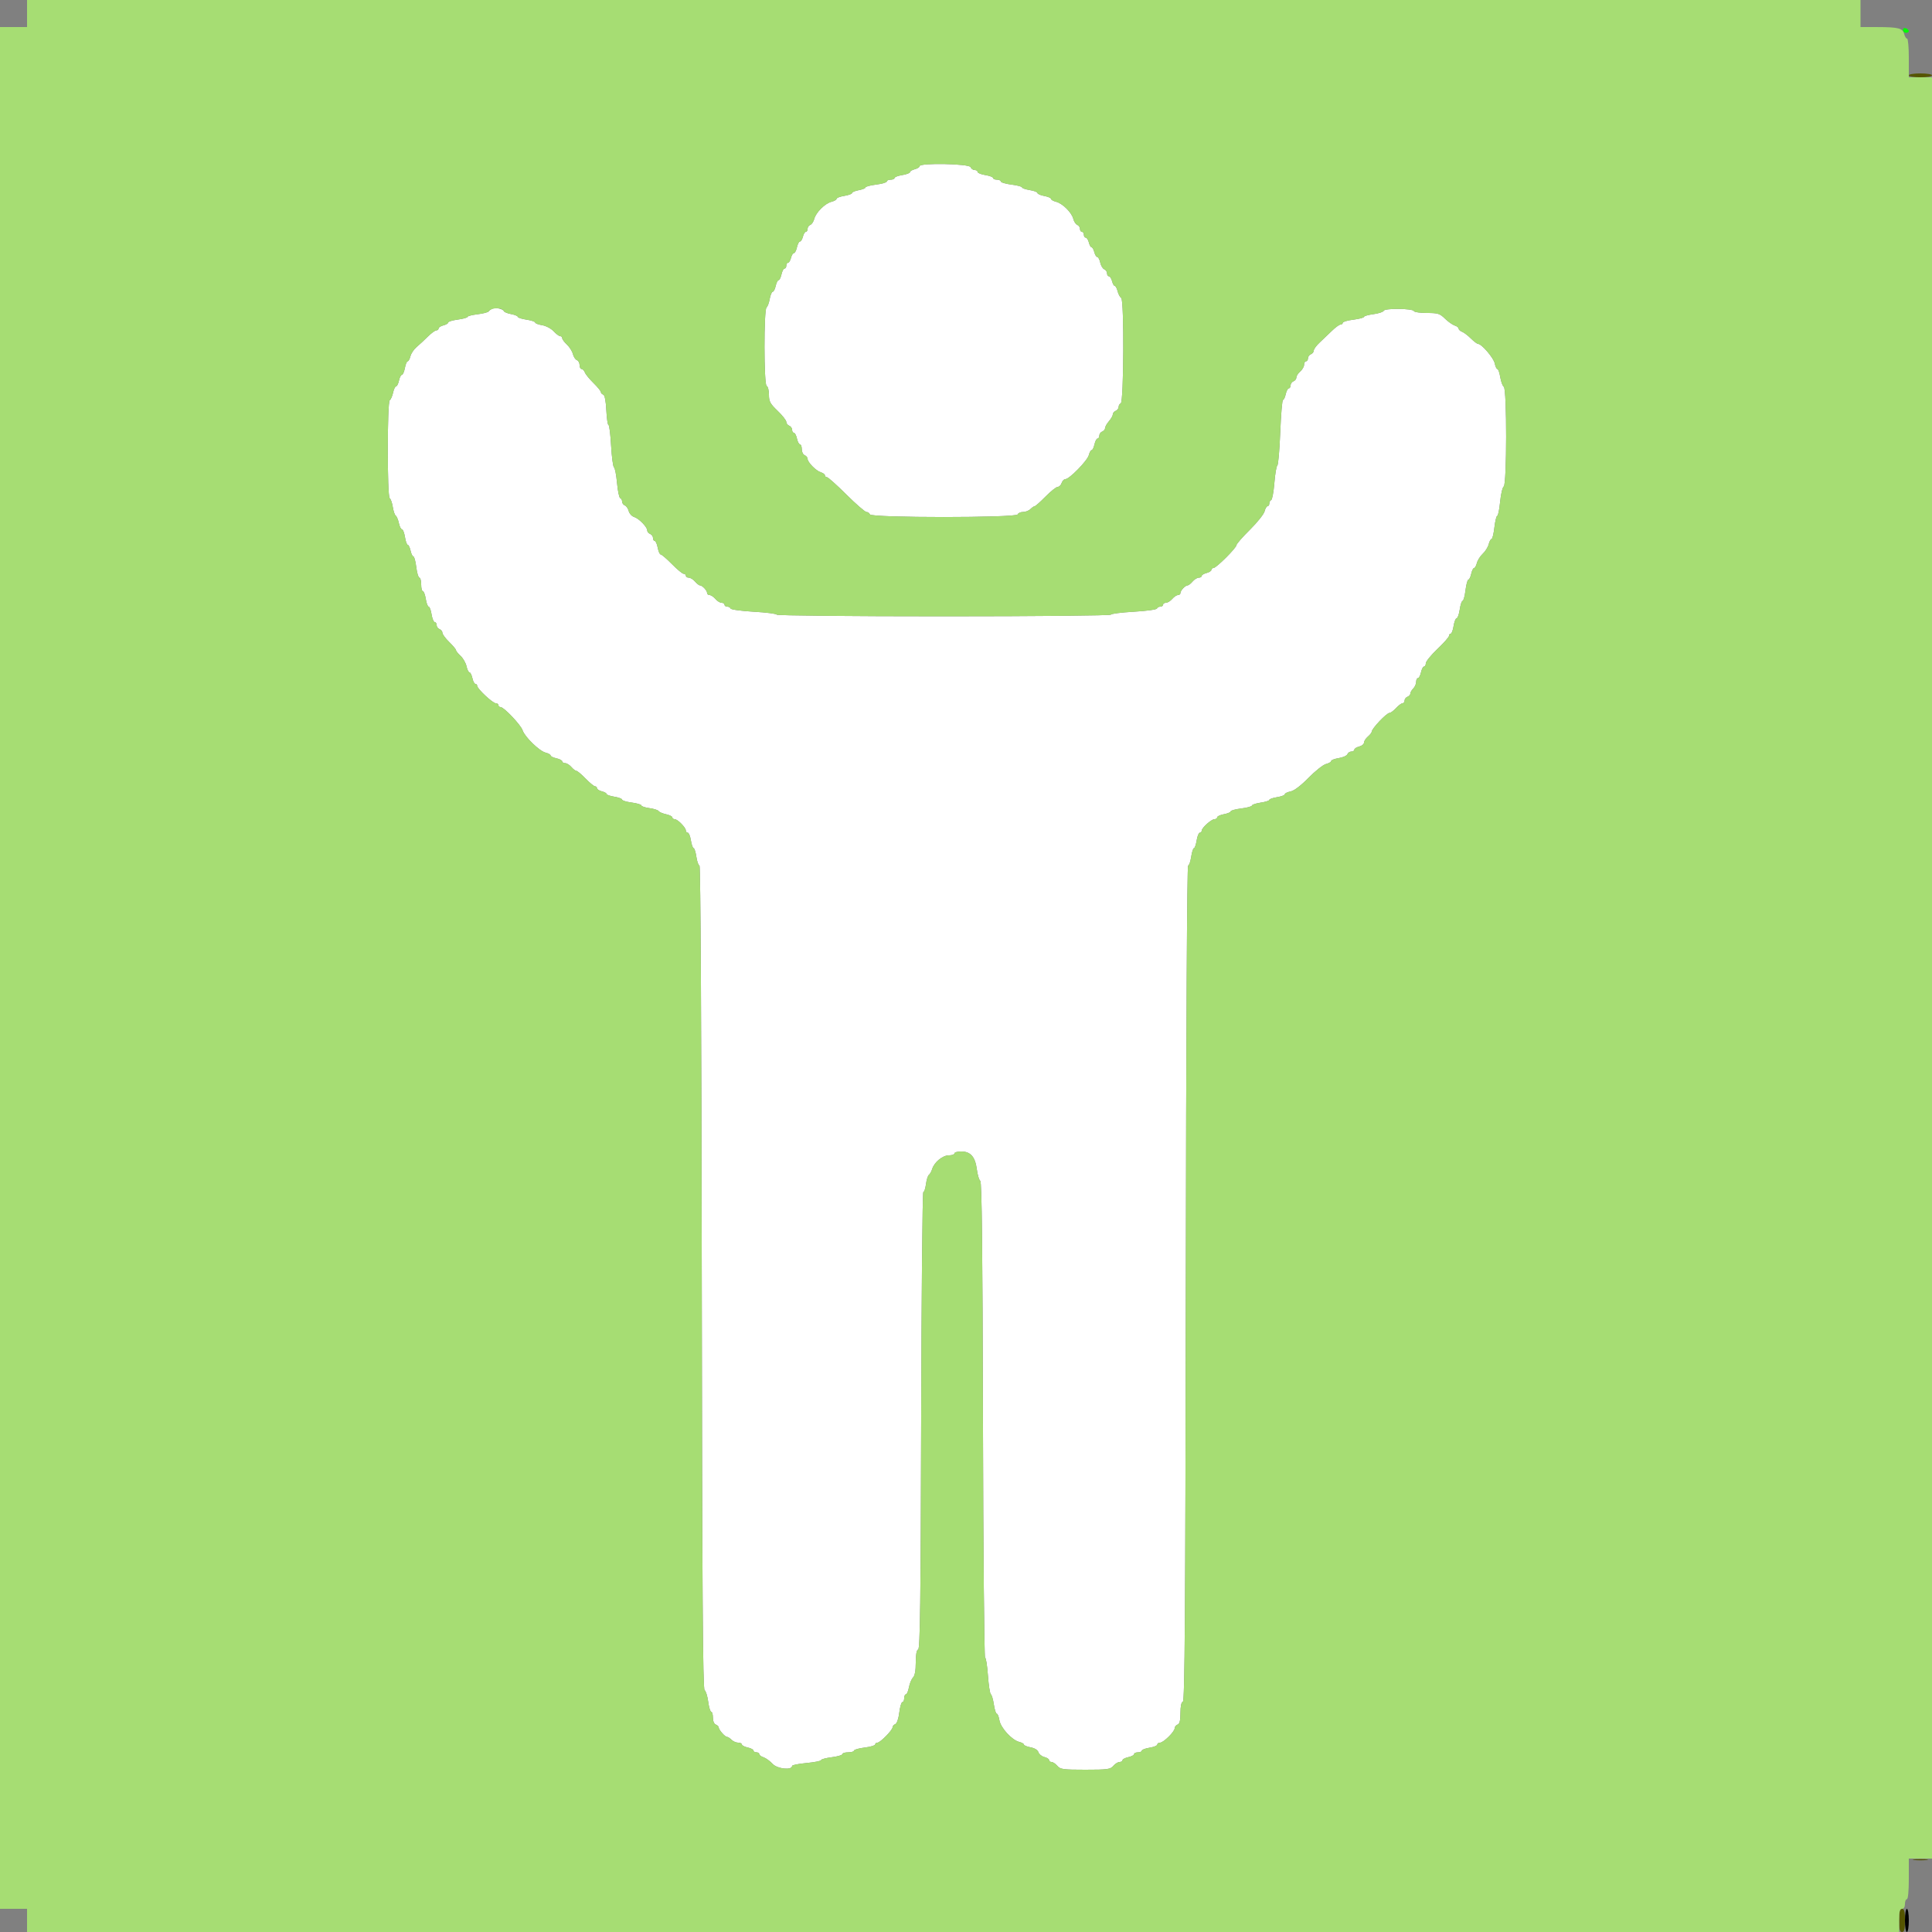 <svg id="svg" version="1.1" width="400" height="400" viewBox="0 0 400 400" xmlns="http://www.w3.org/2000/svg" xmlns:xlink="http://www.w3.org/1999/xlink" ><rect x="0" y="0" width="400" height="400" fill="#808080" stroke="none"/><g id="svgg"><path id="path0" d="M394.400 397.600 C 394.400 398.933,394.578 400.000,394.800 400.000 C 395.022 400.000,395.200 398.933,395.200 397.600 C 395.200 396.267,395.022 395.200,394.800 395.200 C 394.578 395.200,394.400 396.267,394.400 397.600 " stroke="none" fill="#000000" fill-rule="evenodd"></path><path id="path1" d="M190.400 34.392 C 190.400 34.608,189.950 34.898,189.400 35.036 C 188.850 35.174,188.400 35.445,188.400 35.639 C 188.400 35.832,187.680 36.106,186.800 36.246 C 185.920 36.387,185.200 36.659,185.200 36.851 C 185.200 37.043,184.840 37.200,184.400 37.200 C 183.960 37.200,183.600 37.367,183.600 37.571 C 183.600 37.775,182.610 38.066,181.400 38.217 C 180.190 38.368,179.200 38.631,179.200 38.802 C 179.200 38.972,178.570 39.229,177.800 39.374 C 177.030 39.518,176.400 39.785,176.400 39.967 C 176.400 40.149,175.680 40.413,174.800 40.554 C 173.920 40.694,173.200 40.968,173.200 41.161 C 173.200 41.355,172.727 41.632,172.149 41.777 C 170.809 42.113,168.917 43.994,168.584 45.320 C 168.443 45.882,168.074 46.439,167.764 46.559 C 167.454 46.678,167.200 47.051,167.200 47.387 C 167.200 47.724,167.040 48.000,166.843 48.000 C 166.647 48.000,166.374 48.450,166.236 49.000 C 166.098 49.550,165.822 50.000,165.624 50.000 C 165.426 50.000,165.145 50.540,165.000 51.200 C 164.855 51.860,164.574 52.400,164.376 52.400 C 164.178 52.400,163.902 52.850,163.764 53.400 C 163.626 53.950,163.353 54.400,163.157 54.400 C 162.960 54.400,162.800 54.670,162.800 55.000 C 162.800 55.330,162.634 55.600,162.432 55.600 C 162.229 55.600,161.945 56.140,161.800 56.800 C 161.655 57.460,161.385 58.000,161.200 58.000 C 161.015 58.000,160.745 58.540,160.600 59.200 C 160.455 59.860,160.179 60.400,159.986 60.400 C 159.794 60.400,159.512 61.075,159.360 61.900 C 159.209 62.725,158.916 63.510,158.709 63.644 C 158.127 64.023,158.145 79.715,158.728 79.909 C 158.988 79.996,159.200 80.802,159.200 81.702 C 159.200 83.118,159.441 83.568,161.000 85.062 C 161.990 86.010,162.800 87.040,162.800 87.350 C 162.800 87.661,163.070 88.018,163.400 88.145 C 163.730 88.271,164.000 88.651,164.000 88.987 C 164.000 89.324,164.166 89.600,164.368 89.600 C 164.571 89.600,164.855 90.140,165.000 90.800 C 165.145 91.460,165.429 92.000,165.632 92.000 C 165.834 92.000,166.000 92.456,166.000 93.013 C 166.000 93.569,166.270 94.129,166.600 94.255 C 166.930 94.382,167.200 94.710,167.200 94.984 C 167.200 95.699,168.922 97.458,169.938 97.780 C 170.412 97.931,170.800 98.222,170.800 98.427 C 170.800 98.632,170.986 98.800,171.213 98.800 C 171.440 98.800,173.254 100.420,175.243 102.400 C 177.233 104.380,179.102 106.000,179.397 106.000 C 179.692 106.000,180.008 106.225,180.100 106.500 C 180.343 107.229,210.457 107.229,210.700 106.500 C 210.792 106.225,211.289 106.000,211.805 106.000 C 212.321 106.000,213.013 105.730,213.343 105.400 C 213.673 105.070,214.070 104.800,214.225 104.800 C 214.380 104.800,215.393 103.900,216.476 102.800 C 217.558 101.700,218.692 100.800,218.995 100.800 C 219.298 100.800,219.660 100.440,219.800 100.000 C 219.940 99.560,220.289 99.200,220.576 99.200 C 221.399 99.200,225.144 95.362,225.429 94.226 C 225.571 93.662,225.833 93.200,226.012 93.200 C 226.190 93.200,226.455 92.660,226.600 92.000 C 226.745 91.340,227.029 90.800,227.232 90.800 C 227.434 90.800,227.600 90.524,227.600 90.187 C 227.600 89.851,227.870 89.471,228.200 89.345 C 228.530 89.218,228.800 88.891,228.800 88.618 C 228.800 88.346,229.160 87.707,229.600 87.200 C 230.040 86.693,230.400 86.054,230.400 85.782 C 230.400 85.509,230.670 85.182,231.000 85.055 C 231.330 84.929,231.600 84.564,231.600 84.246 C 231.600 83.927,231.796 83.601,232.036 83.521 C 232.676 83.308,232.769 62.080,232.132 61.683 C 231.874 61.523,231.540 60.899,231.388 60.296 C 231.237 59.693,230.972 59.200,230.800 59.200 C 230.628 59.200,230.374 58.750,230.236 58.200 C 230.098 57.650,229.808 57.200,229.592 57.200 C 229.377 57.200,229.200 56.924,229.200 56.587 C 229.200 56.251,228.941 55.876,228.624 55.754 C 228.308 55.633,227.934 55.008,227.793 54.367 C 227.652 53.725,227.374 53.200,227.176 53.200 C 226.978 53.200,226.702 52.750,226.564 52.200 C 226.426 51.650,226.172 51.200,226.000 51.200 C 225.828 51.200,225.574 50.750,225.436 50.200 C 225.298 49.650,225.008 49.200,224.792 49.200 C 224.577 49.200,224.400 48.930,224.400 48.600 C 224.400 48.270,224.220 48.000,224.000 48.000 C 223.780 48.000,223.600 47.724,223.600 47.387 C 223.600 47.051,223.346 46.678,223.036 46.559 C 222.726 46.439,222.357 45.882,222.216 45.320 C 221.883 43.994,219.991 42.113,218.651 41.777 C 218.073 41.632,217.600 41.361,217.600 41.175 C 217.600 40.989,216.970 40.718,216.200 40.574 C 215.430 40.429,214.800 40.153,214.800 39.960 C 214.800 39.767,214.080 39.494,213.200 39.354 C 212.320 39.213,211.600 38.961,211.600 38.795 C 211.600 38.628,210.610 38.368,209.400 38.217 C 208.190 38.066,207.200 37.775,207.200 37.571 C 207.200 37.367,206.840 37.200,206.400 37.200 C 205.960 37.200,205.600 37.043,205.600 36.851 C 205.600 36.659,204.880 36.387,204.000 36.246 C 203.120 36.106,202.400 35.813,202.400 35.595 C 202.400 35.378,202.124 35.200,201.787 35.200 C 201.451 35.200,201.071 34.930,200.945 34.600 C 200.672 33.889,190.400 33.687,190.400 34.392 M102.000 63.896 C 101.670 64.019,101.296 64.278,101.170 64.471 C 101.043 64.663,100.008 64.931,98.870 65.066 C 97.731 65.201,96.800 65.443,96.800 65.604 C 96.800 65.765,95.900 66.016,94.800 66.162 C 93.700 66.308,92.800 66.582,92.800 66.770 C 92.800 66.959,92.350 67.226,91.800 67.364 C 91.250 67.502,90.800 67.792,90.800 68.008 C 90.800 68.223,90.593 68.400,90.340 68.400 C 90.088 68.400,89.292 68.985,88.571 69.700 C 87.851 70.415,86.807 71.384,86.251 71.852 C 85.694 72.321,85.121 73.176,84.976 73.752 C 84.832 74.329,84.573 74.800,84.401 74.800 C 84.229 74.800,83.971 75.430,83.826 76.200 C 83.682 76.970,83.406 77.600,83.214 77.600 C 83.021 77.600,82.745 78.140,82.600 78.800 C 82.455 79.460,82.185 80.000,82.000 80.000 C 81.815 80.000,81.537 80.585,81.382 81.300 C 81.226 82.015,80.918 82.716,80.696 82.857 C 80.157 83.200,80.146 102.790,80.684 103.143 C 80.900 103.284,81.188 104.105,81.324 104.968 C 81.460 105.830,81.735 106.640,81.936 106.768 C 82.136 106.895,82.426 107.585,82.582 108.300 C 82.737 109.015,83.027 109.600,83.227 109.600 C 83.427 109.600,83.706 110.320,83.846 111.200 C 83.987 112.080,84.245 112.800,84.419 112.800 C 84.594 112.800,84.855 113.340,85.000 114.000 C 85.145 114.660,85.409 115.200,85.586 115.200 C 85.763 115.200,86.032 116.190,86.183 117.400 C 86.334 118.610,86.625 119.600,86.829 119.600 C 87.033 119.600,87.200 120.230,87.200 121.000 C 87.200 121.770,87.357 122.400,87.549 122.400 C 87.741 122.400,88.013 123.120,88.154 124.000 C 88.294 124.880,88.564 125.600,88.754 125.600 C 88.943 125.600,89.213 126.320,89.354 127.200 C 89.494 128.080,89.787 128.800,90.005 128.800 C 90.222 128.800,90.400 129.076,90.400 129.413 C 90.400 129.749,90.670 130.129,91.000 130.255 C 91.330 130.382,91.600 130.728,91.600 131.024 C 91.600 131.319,92.230 132.173,93.000 132.921 C 93.770 133.669,94.400 134.422,94.400 134.595 C 94.400 134.767,94.830 135.306,95.355 135.793 C 95.880 136.280,96.434 137.246,96.587 137.939 C 96.739 138.633,97.015 139.200,97.200 139.200 C 97.385 139.200,97.655 139.740,97.800 140.400 C 97.945 141.060,98.229 141.600,98.432 141.600 C 98.634 141.600,98.800 141.780,98.800 142.000 C 98.800 142.597,102.010 145.600,102.648 145.600 C 102.952 145.600,103.200 145.780,103.200 146.000 C 103.200 146.220,103.404 146.400,103.653 146.400 C 104.340 146.400,107.857 150.119,108.204 151.212 C 108.626 152.541,111.673 155.503,112.948 155.823 C 113.526 155.968,114.000 156.233,114.000 156.412 C 114.000 156.590,114.540 156.855,115.200 157.000 C 115.860 157.145,116.400 157.429,116.400 157.632 C 116.400 157.834,116.672 158.000,117.004 158.000 C 117.336 158.000,117.916 158.360,118.293 158.800 C 118.670 159.240,119.139 159.600,119.336 159.600 C 119.533 159.600,120.392 160.320,121.246 161.200 C 122.100 162.080,122.979 162.800,123.200 162.800 C 123.420 162.800,123.600 162.977,123.600 163.192 C 123.600 163.408,124.050 163.698,124.600 163.836 C 125.150 163.974,125.600 164.224,125.600 164.392 C 125.600 164.560,126.320 164.813,127.200 164.954 C 128.080 165.094,128.800 165.364,128.800 165.553 C 128.800 165.742,129.700 166.016,130.800 166.162 C 131.900 166.308,132.800 166.578,132.800 166.761 C 132.800 166.945,133.546 167.195,134.458 167.317 C 135.369 167.439,136.224 167.710,136.358 167.919 C 136.491 168.128,137.185 168.426,137.900 168.582 C 138.615 168.737,139.200 169.029,139.200 169.232 C 139.200 169.434,139.425 169.603,139.700 169.607 C 140.310 169.615,142.000 171.342,142.000 171.956 C 142.000 172.200,142.178 172.400,142.395 172.400 C 142.613 172.400,142.906 173.120,143.046 174.000 C 143.187 174.880,143.439 175.600,143.606 175.600 C 143.773 175.600,144.031 176.410,144.179 177.400 C 144.328 178.390,144.616 179.200,144.819 179.200 C 145.044 179.200,145.230 212.544,145.295 264.415 C 145.375 329.561,145.512 349.698,145.874 349.922 C 146.135 350.083,146.473 351.157,146.625 352.308 C 146.778 353.458,147.060 354.400,147.252 354.400 C 147.443 354.400,147.600 354.946,147.600 355.613 C 147.600 356.321,147.849 356.921,148.200 357.055 C 148.530 357.182,148.800 357.444,148.800 357.638 C 148.800 358.119,150.097 359.600,150.517 359.600 C 150.704 359.600,151.127 359.870,151.457 360.200 C 151.787 360.530,152.404 360.800,152.829 360.800 C 153.253 360.800,153.600 360.966,153.600 361.168 C 153.600 361.371,154.140 361.655,154.800 361.800 C 155.460 361.945,156.000 362.229,156.000 362.432 C 156.000 362.634,156.270 362.800,156.600 362.800 C 156.930 362.800,157.200 362.968,157.200 363.173 C 157.200 363.378,157.590 363.670,158.066 363.821 C 158.543 363.972,159.398 364.590,159.966 365.195 C 160.964 366.255,164.000 366.562,164.000 365.603 C 164.000 365.433,165.350 365.167,167.000 365.013 C 168.650 364.858,170.000 364.588,170.000 364.412 C 170.000 364.236,170.990 363.968,172.200 363.817 C 173.410 363.666,174.400 363.375,174.400 363.171 C 174.400 362.967,174.940 362.800,175.600 362.800 C 176.260 362.800,176.800 362.641,176.800 362.446 C 176.800 362.251,177.790 361.968,179.000 361.817 C 180.210 361.666,181.200 361.375,181.200 361.171 C 181.200 360.967,181.407 360.800,181.660 360.800 C 182.235 360.800,184.800 358.192,184.800 357.607 C 184.800 357.369,185.051 357.079,185.357 356.961 C 185.686 356.835,186.026 355.855,186.186 354.574 C 186.335 353.378,186.625 352.400,186.829 352.400 C 187.033 352.400,187.200 352.040,187.200 351.600 C 187.200 351.160,187.360 350.800,187.555 350.800 C 187.751 350.800,188.034 350.144,188.184 349.343 C 188.335 348.541,188.715 347.628,189.029 347.314 C 189.404 346.939,189.600 345.870,189.600 344.205 C 189.600 342.530,189.770 341.610,190.100 341.500 C 190.495 341.368,190.624 331.441,190.717 294.067 C 190.781 268.070,190.983 246.800,191.164 246.800 C 191.346 246.800,191.595 246.054,191.717 245.142 C 191.839 244.231,192.109 243.376,192.316 243.242 C 192.523 243.109,192.827 242.567,192.993 242.038 C 193.441 240.604,195.156 239.200,196.458 239.200 C 197.086 239.200,197.600 239.020,197.600 238.800 C 197.600 238.580,198.230 238.400,199.000 238.400 C 200.940 238.400,201.907 239.498,202.243 242.084 C 202.394 243.248,202.716 244.328,202.959 244.485 C 203.275 244.690,203.432 258.674,203.512 293.985 C 203.574 321.053,203.772 343.200,203.952 343.200 C 204.133 343.200,204.398 344.855,204.541 346.877 C 204.685 348.899,204.957 350.654,205.146 350.777 C 205.334 350.900,205.615 351.855,205.769 352.900 C 205.923 353.945,206.194 354.800,206.372 354.800 C 206.550 354.800,206.794 355.409,206.915 356.154 C 207.168 357.712,209.491 360.257,211.008 360.638 C 211.553 360.775,212.000 361.027,212.000 361.199 C 212.000 361.371,212.620 361.627,213.377 361.769 C 214.219 361.927,214.847 362.318,214.992 362.774 C 215.122 363.185,215.672 363.632,216.214 363.768 C 216.756 363.904,217.200 364.192,217.200 364.408 C 217.200 364.623,217.430 364.800,217.711 364.800 C 217.992 364.800,218.530 365.160,218.907 365.600 C 219.526 366.323,220.087 366.400,224.707 366.400 C 229.327 366.400,229.888 366.323,230.507 365.600 C 230.884 365.160,231.464 364.800,231.796 364.800 C 232.128 364.800,232.400 364.634,232.400 364.432 C 232.400 364.229,232.940 363.945,233.600 363.800 C 234.260 363.655,234.800 363.371,234.800 363.168 C 234.800 362.966,235.160 362.800,235.600 362.800 C 236.040 362.800,236.400 362.643,236.400 362.451 C 236.400 362.259,237.120 361.987,238.000 361.846 C 238.880 361.706,239.600 361.413,239.600 361.195 C 239.600 360.978,239.856 360.800,240.169 360.800 C 240.885 360.800,243.200 358.518,243.200 357.812 C 243.200 357.522,243.470 357.182,243.800 357.055 C 244.232 356.890,244.400 356.214,244.400 354.646 C 244.400 353.258,244.582 352.406,244.900 352.300 C 245.297 352.168,245.422 334.406,245.510 265.667 C 245.575 213.753,245.766 179.200,245.985 179.200 C 246.186 179.200,246.472 178.390,246.621 177.400 C 246.769 176.410,247.027 175.600,247.194 175.600 C 247.361 175.600,247.613 174.880,247.754 174.000 C 247.894 173.120,248.187 172.400,248.405 172.400 C 248.622 172.400,248.800 172.211,248.800 171.981 C 248.800 171.394,250.803 169.600,251.458 169.600 C 251.756 169.600,252.000 169.428,252.000 169.218 C 252.000 169.008,252.630 168.718,253.400 168.574 C 254.170 168.429,254.800 168.164,254.800 167.984 C 254.800 167.805,255.790 167.534,257.000 167.383 C 258.210 167.232,259.200 166.960,259.200 166.778 C 259.200 166.597,260.010 166.328,261.000 166.179 C 261.990 166.031,262.800 165.773,262.800 165.606 C 262.800 165.439,263.520 165.187,264.400 165.046 C 265.280 164.906,266.000 164.635,266.000 164.445 C 266.000 164.255,266.536 163.993,267.192 163.862 C 267.941 163.712,269.326 162.662,270.919 161.037 C 272.314 159.615,273.937 158.331,274.527 158.183 C 275.117 158.034,275.600 157.755,275.600 157.561 C 275.600 157.368,276.309 157.096,277.175 156.958 C 278.042 156.819,278.846 156.457,278.963 156.153 C 279.079 155.849,279.451 155.600,279.787 155.600 C 280.124 155.600,280.400 155.423,280.400 155.208 C 280.400 154.992,280.850 154.702,281.400 154.564 C 281.950 154.426,282.400 154.061,282.400 153.753 C 282.400 153.444,282.760 152.884,283.200 152.507 C 283.640 152.130,284.000 151.675,284.000 151.494 C 284.000 150.853,287.078 147.600,287.685 147.600 C 287.918 147.600,288.525 147.150,289.035 146.600 C 289.545 146.050,290.150 145.600,290.381 145.600 C 290.611 145.600,290.800 145.349,290.800 145.043 C 290.800 144.736,291.070 144.382,291.400 144.255 C 291.730 144.129,292.000 143.827,292.000 143.584 C 292.000 143.341,292.270 142.873,292.600 142.543 C 292.930 142.213,293.200 141.596,293.200 141.171 C 293.200 140.747,293.366 140.400,293.568 140.400 C 293.771 140.400,294.055 139.860,294.200 139.200 C 294.345 138.540,294.629 138.000,294.832 138.000 C 295.034 138.000,295.200 137.695,295.200 137.323 C 295.200 136.950,296.280 135.621,297.600 134.369 C 298.920 133.117,300.000 131.891,300.000 131.646 C 300.000 131.401,300.157 131.200,300.349 131.200 C 300.541 131.200,300.813 130.480,300.954 129.600 C 301.094 128.720,301.376 128.000,301.580 128.000 C 301.784 128.000,302.072 127.190,302.221 126.200 C 302.369 125.210,302.637 124.400,302.817 124.400 C 302.996 124.400,303.266 123.410,303.417 122.200 C 303.568 120.990,303.837 120.000,304.014 120.000 C 304.191 120.000,304.455 119.460,304.600 118.800 C 304.745 118.140,305.010 117.600,305.188 117.600 C 305.367 117.600,305.630 117.135,305.773 116.566 C 305.916 115.997,306.463 115.133,306.989 114.646 C 307.514 114.158,308.067 113.274,308.216 112.680 C 308.365 112.086,308.630 111.600,308.804 111.600 C 308.979 111.600,309.247 110.520,309.400 109.200 C 309.553 107.880,309.818 106.800,309.988 106.800 C 310.158 106.800,310.425 105.496,310.582 103.903 C 310.739 102.309,311.077 100.876,311.334 100.717 C 311.983 100.317,311.997 80.497,311.349 80.086 C 311.101 79.929,310.770 79.035,310.614 78.100 C 310.458 77.165,310.188 76.400,310.015 76.400 C 309.842 76.400,309.595 75.873,309.466 75.229 C 309.241 74.105,306.755 71.200,306.017 71.200 C 305.822 71.200,305.153 70.695,304.531 70.077 C 303.909 69.459,303.085 68.835,302.700 68.689 C 302.315 68.544,302.000 68.252,302.000 68.040 C 302.000 67.827,301.631 67.537,301.180 67.394 C 300.728 67.250,299.822 66.608,299.166 65.967 C 298.100 64.924,297.700 64.800,295.420 64.800 C 294.015 64.800,292.807 64.624,292.733 64.408 C 292.543 63.849,286.672 63.783,286.487 64.338 C 286.406 64.581,285.453 64.898,284.370 65.042 C 283.286 65.185,282.400 65.439,282.400 65.605 C 282.400 65.772,281.410 66.032,280.200 66.183 C 278.990 66.334,278.000 66.625,278.000 66.829 C 278.000 67.033,277.793 67.200,277.540 67.200 C 277.288 67.200,276.483 67.785,275.752 68.500 C 275.021 69.215,273.877 70.306,273.211 70.925 C 272.545 71.544,272.000 72.290,272.000 72.582 C 272.000 72.875,271.730 73.218,271.400 73.345 C 271.070 73.471,270.800 73.851,270.800 74.187 C 270.800 74.524,270.620 74.800,270.400 74.800 C 270.180 74.800,270.000 75.120,270.000 75.511 C 270.000 75.902,269.640 76.530,269.200 76.907 C 268.760 77.284,268.400 77.845,268.400 78.153 C 268.400 78.462,268.130 78.818,267.800 78.945 C 267.470 79.071,267.200 79.451,267.200 79.787 C 267.200 80.124,267.034 80.400,266.832 80.400 C 266.629 80.400,266.345 80.940,266.200 81.600 C 266.055 82.260,265.799 82.800,265.631 82.800 C 265.463 82.800,265.207 85.805,265.062 89.477 C 264.917 93.149,264.646 96.254,264.459 96.377 C 264.273 96.500,263.995 98.130,263.844 100.000 C 263.692 101.870,263.395 103.460,263.184 103.533 C 262.973 103.607,262.800 103.922,262.800 104.233 C 262.800 104.545,262.640 104.800,262.443 104.800 C 262.247 104.800,261.966 105.279,261.819 105.865 C 261.672 106.451,260.303 108.167,258.776 109.679 C 257.249 111.190,256.000 112.621,256.000 112.857 C 256.000 113.425,251.813 117.600,251.243 117.600 C 251.000 117.600,250.800 117.777,250.800 117.992 C 250.800 118.208,250.350 118.498,249.800 118.636 C 249.250 118.774,248.800 119.047,248.800 119.243 C 248.800 119.440,248.528 119.600,248.196 119.600 C 247.864 119.600,247.284 119.960,246.907 120.400 C 246.530 120.840,246.069 121.200,245.883 121.200 C 245.401 121.200,244.400 122.261,244.400 122.771 C 244.400 123.007,244.170 123.200,243.889 123.200 C 243.608 123.200,243.070 123.560,242.693 124.000 C 242.316 124.440,241.736 124.800,241.404 124.800 C 241.072 124.800,240.800 124.980,240.800 125.200 C 240.800 125.420,240.545 125.600,240.233 125.600 C 239.922 125.600,239.607 125.777,239.533 125.993 C 239.460 126.209,237.285 126.507,234.700 126.654 C 232.115 126.801,230.000 127.074,230.000 127.261 C 230.000 127.447,214.430 127.600,195.400 127.600 C 176.370 127.600,160.800 127.447,160.800 127.261 C 160.800 127.074,158.685 126.801,156.100 126.654 C 153.515 126.507,151.340 126.209,151.267 125.993 C 151.193 125.777,150.878 125.600,150.567 125.600 C 150.255 125.600,150.000 125.420,150.000 125.200 C 150.000 124.980,149.728 124.800,149.396 124.800 C 149.064 124.800,148.484 124.440,148.107 124.000 C 147.730 123.560,147.192 123.200,146.911 123.200 C 146.630 123.200,146.400 123.007,146.400 122.771 C 146.400 122.261,145.399 121.200,144.917 121.200 C 144.731 121.200,144.270 120.840,143.893 120.400 C 143.516 119.960,142.936 119.600,142.604 119.600 C 142.272 119.600,142.000 119.420,142.000 119.200 C 142.000 118.980,141.796 118.800,141.547 118.800 C 141.297 118.800,140.207 117.900,139.124 116.800 C 138.042 115.700,136.994 114.800,136.796 114.800 C 136.598 114.800,136.318 114.170,136.174 113.400 C 136.029 112.630,135.751 112.000,135.555 112.000 C 135.360 112.000,135.200 111.724,135.200 111.387 C 135.200 111.051,134.930 110.671,134.600 110.545 C 134.270 110.418,134.000 110.090,134.000 109.816 C 134.000 109.101,132.278 107.342,131.263 107.020 C 130.790 106.870,130.295 106.322,130.165 105.802 C 130.034 105.283,129.674 104.761,129.364 104.641 C 129.054 104.522,128.800 104.164,128.800 103.846 C 128.800 103.527,128.625 103.207,128.411 103.133 C 128.197 103.060,127.900 101.650,127.750 100.000 C 127.601 98.350,127.318 96.894,127.121 96.765 C 126.924 96.635,126.654 94.610,126.521 92.265 C 126.388 89.919,126.146 88.000,125.983 88.000 C 125.821 88.000,125.618 86.618,125.532 84.930 C 125.434 82.988,125.198 81.799,124.889 81.696 C 124.620 81.607,124.400 81.368,124.400 81.166 C 124.400 80.964,123.712 80.124,122.872 79.300 C 122.031 78.475,121.227 77.485,121.084 77.100 C 120.942 76.715,120.639 76.400,120.413 76.400 C 120.186 76.400,120.000 76.034,120.000 75.587 C 120.000 75.141,119.746 74.678,119.436 74.559 C 119.126 74.439,118.754 73.869,118.608 73.291 C 118.463 72.713,117.907 71.835,117.372 71.339 C 116.838 70.844,116.400 70.250,116.400 70.019 C 116.400 69.789,116.211 69.600,115.981 69.600 C 115.750 69.600,115.137 69.141,114.617 68.581 C 114.094 68.016,113.033 67.458,112.236 67.328 C 111.446 67.200,110.800 66.950,110.800 66.772 C 110.800 66.594,109.990 66.328,109.000 66.179 C 108.010 66.031,107.200 65.770,107.200 65.599 C 107.200 65.429,106.583 65.173,105.829 65.032 C 105.075 64.890,104.400 64.624,104.329 64.440 C 104.146 63.965,102.711 63.630,102.000 63.896 " stroke="none" fill="#ffffff" fill-rule="evenodd"></path><path id="path2" d="M395.200 15.600 C 395.200 15.822,396.267 16.000,397.600 16.000 C 398.933 16.000,400.000 15.822,400.000 15.600 C 400.000 15.378,398.933 15.200,397.600 15.200 C 396.267 15.200,395.200 15.378,395.200 15.600 M396.300 385.089 C 397.015 385.178,398.185 385.178,398.900 385.089 C 399.615 385.001,399.030 384.928,397.600 384.928 C 396.170 384.928,395.585 385.001,396.300 385.089 M393.200 397.600 C 393.200 399.467,393.333 400.000,393.800 400.000 C 394.267 400.000,394.400 399.467,394.400 397.600 C 394.400 395.733,394.267 395.200,393.800 395.200 C 393.333 395.200,393.200 395.733,393.200 397.600 " stroke="none" fill="#555500" fill-rule="evenodd"></path><path id="path3" d="M5.600 2.800 L 5.600 5.600 2.800 5.600 L 0.000 5.600 0.000 200.400 L 0.000 395.200 2.800 395.200 L 5.600 395.200 5.600 397.600 L 5.600 400.000 199.400 400.000 L 393.200 400.000 393.200 397.600 C 393.200 395.733,393.333 395.200,393.800 395.200 C 394.173 395.200,394.400 394.822,394.400 394.200 C 394.400 393.650,394.580 393.200,394.800 393.200 C 395.041 393.200,395.200 391.533,395.200 389.000 L 395.200 384.800 397.600 384.800 L 400.000 384.800 400.000 200.400 L 400.000 16.000 397.600 16.000 L 395.200 16.000 395.200 12.000 C 395.200 9.800,395.040 8.000,394.843 8.000 C 394.647 8.000,394.379 7.572,394.248 7.048 C 393.946 5.844,393.055 5.612,388.700 5.605 L 385.200 5.600 385.200 2.800 L 385.200 0.000 195.400 0.000 L 5.600 0.000 5.600 2.800 M200.945 34.600 C 201.071 34.930,201.451 35.200,201.787 35.200 C 202.124 35.200,202.400 35.378,202.400 35.595 C 202.400 35.813,203.120 36.106,204.000 36.246 C 204.880 36.387,205.600 36.659,205.600 36.851 C 205.600 37.043,205.960 37.200,206.400 37.200 C 206.840 37.200,207.200 37.367,207.200 37.571 C 207.200 37.775,208.190 38.066,209.400 38.217 C 210.610 38.368,211.600 38.628,211.600 38.795 C 211.600 38.961,212.320 39.213,213.200 39.354 C 214.080 39.494,214.800 39.767,214.800 39.960 C 214.800 40.153,215.430 40.429,216.200 40.574 C 216.970 40.718,217.600 40.989,217.600 41.175 C 217.600 41.361,218.073 41.632,218.651 41.777 C 219.991 42.113,221.883 43.994,222.216 45.320 C 222.357 45.882,222.726 46.439,223.036 46.559 C 223.346 46.678,223.600 47.051,223.600 47.387 C 223.600 47.724,223.780 48.000,224.000 48.000 C 224.220 48.000,224.400 48.270,224.400 48.600 C 224.400 48.930,224.577 49.200,224.792 49.200 C 225.008 49.200,225.298 49.650,225.436 50.200 C 225.574 50.750,225.828 51.200,226.000 51.200 C 226.172 51.200,226.426 51.650,226.564 52.200 C 226.702 52.750,226.978 53.200,227.176 53.200 C 227.374 53.200,227.652 53.725,227.793 54.367 C 227.934 55.008,228.308 55.633,228.624 55.754 C 228.941 55.876,229.200 56.251,229.200 56.587 C 229.200 56.924,229.377 57.200,229.592 57.200 C 229.808 57.200,230.098 57.650,230.236 58.200 C 230.374 58.750,230.628 59.200,230.800 59.200 C 230.972 59.200,231.237 59.693,231.388 60.296 C 231.540 60.899,231.874 61.523,232.132 61.683 C 232.769 62.080,232.676 83.308,232.036 83.521 C 231.796 83.601,231.600 83.927,231.600 84.246 C 231.600 84.564,231.330 84.929,231.000 85.055 C 230.670 85.182,230.400 85.509,230.400 85.782 C 230.400 86.054,230.040 86.693,229.600 87.200 C 229.160 87.707,228.800 88.346,228.800 88.618 C 228.800 88.891,228.530 89.218,228.200 89.345 C 227.870 89.471,227.600 89.851,227.600 90.187 C 227.600 90.524,227.434 90.800,227.232 90.800 C 227.029 90.800,226.745 91.340,226.600 92.000 C 226.455 92.660,226.190 93.200,226.012 93.200 C 225.833 93.200,225.571 93.662,225.429 94.226 C 225.144 95.362,221.399 99.200,220.576 99.200 C 220.289 99.200,219.940 99.560,219.800 100.000 C 219.660 100.440,219.298 100.800,218.995 100.800 C 218.692 100.800,217.558 101.700,216.476 102.800 C 215.393 103.900,214.380 104.800,214.225 104.800 C 214.070 104.800,213.673 105.070,213.343 105.400 C 213.013 105.730,212.321 106.000,211.805 106.000 C 211.289 106.000,210.792 106.225,210.700 106.500 C 210.457 107.229,180.343 107.229,180.100 106.500 C 180.008 106.225,179.692 106.000,179.397 106.000 C 179.102 106.000,177.233 104.380,175.243 102.400 C 173.254 100.420,171.440 98.800,171.213 98.800 C 170.986 98.800,170.800 98.632,170.800 98.427 C 170.800 98.222,170.412 97.931,169.938 97.780 C 168.922 97.458,167.200 95.699,167.200 94.984 C 167.200 94.710,166.930 94.382,166.600 94.255 C 166.270 94.129,166.000 93.569,166.000 93.013 C 166.000 92.456,165.834 92.000,165.632 92.000 C 165.429 92.000,165.145 91.460,165.000 90.800 C 164.855 90.140,164.571 89.600,164.368 89.600 C 164.166 89.600,164.000 89.324,164.000 88.987 C 164.000 88.651,163.730 88.271,163.400 88.145 C 163.070 88.018,162.800 87.661,162.800 87.350 C 162.800 87.040,161.990 86.010,161.000 85.062 C 159.441 83.568,159.200 83.118,159.200 81.702 C 159.200 80.802,158.988 79.996,158.728 79.909 C 158.145 79.715,158.127 64.023,158.709 63.644 C 158.916 63.510,159.209 62.725,159.360 61.900 C 159.512 61.075,159.794 60.400,159.986 60.400 C 160.179 60.400,160.455 59.860,160.600 59.200 C 160.745 58.540,161.015 58.000,161.200 58.000 C 161.385 58.000,161.655 57.460,161.800 56.800 C 161.945 56.140,162.229 55.600,162.432 55.600 C 162.634 55.600,162.800 55.330,162.800 55.000 C 162.800 54.670,162.960 54.400,163.157 54.400 C 163.353 54.400,163.626 53.950,163.764 53.400 C 163.902 52.850,164.178 52.400,164.376 52.400 C 164.574 52.400,164.855 51.860,165.000 51.200 C 165.145 50.540,165.426 50.000,165.624 50.000 C 165.822 50.000,166.098 49.550,166.236 49.000 C 166.374 48.450,166.647 48.000,166.843 48.000 C 167.040 48.000,167.200 47.724,167.200 47.387 C 167.200 47.051,167.454 46.678,167.764 46.559 C 168.074 46.439,168.443 45.882,168.584 45.320 C 168.917 43.994,170.809 42.113,172.149 41.777 C 172.727 41.632,173.200 41.355,173.200 41.161 C 173.200 40.968,173.920 40.694,174.800 40.554 C 175.680 40.413,176.400 40.149,176.400 39.967 C 176.400 39.785,177.030 39.518,177.800 39.374 C 178.570 39.229,179.200 38.972,179.200 38.802 C 179.200 38.631,180.190 38.368,181.400 38.217 C 182.610 38.066,183.600 37.775,183.600 37.571 C 183.600 37.367,183.960 37.200,184.400 37.200 C 184.840 37.200,185.200 37.043,185.200 36.851 C 185.200 36.659,185.920 36.387,186.800 36.246 C 187.680 36.106,188.400 35.832,188.400 35.639 C 188.400 35.445,188.850 35.174,189.400 35.036 C 189.950 34.898,190.400 34.608,190.400 34.392 C 190.400 33.687,200.672 33.889,200.945 34.600 M104.329 64.440 C 104.400 64.624,105.075 64.890,105.829 65.032 C 106.583 65.173,107.200 65.429,107.200 65.599 C 107.200 65.770,108.010 66.031,109.000 66.179 C 109.990 66.328,110.800 66.594,110.800 66.772 C 110.800 66.950,111.446 67.200,112.236 67.328 C 113.033 67.458,114.094 68.016,114.617 68.581 C 115.137 69.141,115.750 69.600,115.981 69.600 C 116.211 69.600,116.400 69.789,116.400 70.019 C 116.400 70.250,116.838 70.844,117.372 71.339 C 117.907 71.835,118.463 72.713,118.608 73.291 C 118.754 73.869,119.126 74.439,119.436 74.559 C 119.746 74.678,120.000 75.141,120.000 75.587 C 120.000 76.034,120.186 76.400,120.413 76.400 C 120.639 76.400,120.942 76.715,121.084 77.100 C 121.227 77.485,122.031 78.475,122.872 79.300 C 123.712 80.124,124.400 80.964,124.400 81.166 C 124.400 81.368,124.620 81.607,124.889 81.696 C 125.198 81.799,125.434 82.988,125.532 84.930 C 125.618 86.618,125.821 88.000,125.983 88.000 C 126.146 88.000,126.388 89.919,126.521 92.265 C 126.654 94.610,126.924 96.635,127.121 96.765 C 127.318 96.894,127.601 98.350,127.750 100.000 C 127.900 101.650,128.197 103.060,128.411 103.133 C 128.625 103.207,128.800 103.527,128.800 103.846 C 128.800 104.164,129.054 104.522,129.364 104.641 C 129.674 104.761,130.034 105.283,130.165 105.802 C 130.295 106.322,130.790 106.870,131.263 107.020 C 132.278 107.342,134.000 109.101,134.000 109.816 C 134.000 110.090,134.270 110.418,134.600 110.545 C 134.930 110.671,135.200 111.051,135.200 111.387 C 135.200 111.724,135.360 112.000,135.555 112.000 C 135.751 112.000,136.029 112.630,136.174 113.400 C 136.318 114.170,136.598 114.800,136.796 114.800 C 136.994 114.800,138.042 115.700,139.124 116.800 C 140.207 117.900,141.297 118.800,141.547 118.800 C 141.796 118.800,142.000 118.980,142.000 119.200 C 142.000 119.420,142.272 119.600,142.604 119.600 C 142.936 119.600,143.516 119.960,143.893 120.400 C 144.270 120.840,144.731 121.200,144.917 121.200 C 145.399 121.200,146.400 122.261,146.400 122.771 C 146.400 123.007,146.630 123.200,146.911 123.200 C 147.192 123.200,147.730 123.560,148.107 124.000 C 148.484 124.440,149.064 124.800,149.396 124.800 C 149.728 124.800,150.000 124.980,150.000 125.200 C 150.000 125.420,150.255 125.600,150.567 125.600 C 150.878 125.600,151.193 125.777,151.267 125.993 C 151.340 126.209,153.515 126.507,156.100 126.654 C 158.685 126.801,160.800 127.074,160.800 127.261 C 160.800 127.447,176.370 127.600,195.400 127.600 C 214.430 127.600,230.000 127.447,230.000 127.261 C 230.000 127.074,232.115 126.801,234.700 126.654 C 237.285 126.507,239.460 126.209,239.533 125.993 C 239.607 125.777,239.922 125.600,240.233 125.600 C 240.545 125.600,240.800 125.420,240.800 125.200 C 240.800 124.980,241.072 124.800,241.404 124.800 C 241.736 124.800,242.316 124.440,242.693 124.000 C 243.070 123.560,243.608 123.200,243.889 123.200 C 244.170 123.200,244.400 123.007,244.400 122.771 C 244.400 122.261,245.401 121.200,245.883 121.200 C 246.069 121.200,246.530 120.840,246.907 120.400 C 247.284 119.960,247.864 119.600,248.196 119.600 C 248.528 119.600,248.800 119.440,248.800 119.243 C 248.800 119.047,249.250 118.774,249.800 118.636 C 250.350 118.498,250.800 118.208,250.800 117.992 C 250.800 117.777,251.000 117.600,251.243 117.600 C 251.813 117.600,256.000 113.425,256.000 112.857 C 256.000 112.621,257.249 111.190,258.776 109.679 C 260.303 108.167,261.672 106.451,261.819 105.865 C 261.966 105.279,262.247 104.800,262.443 104.800 C 262.640 104.800,262.800 104.545,262.800 104.233 C 262.800 103.922,262.973 103.607,263.184 103.533 C 263.395 103.460,263.692 101.870,263.844 100.000 C 263.995 98.130,264.273 96.500,264.459 96.377 C 264.646 96.254,264.917 93.149,265.062 89.477 C 265.207 85.805,265.463 82.800,265.631 82.800 C 265.799 82.800,266.055 82.260,266.200 81.600 C 266.345 80.940,266.629 80.400,266.832 80.400 C 267.034 80.400,267.200 80.124,267.200 79.787 C 267.200 79.451,267.470 79.071,267.800 78.945 C 268.130 78.818,268.400 78.462,268.400 78.153 C 268.400 77.845,268.760 77.284,269.200 76.907 C 269.640 76.530,270.000 75.902,270.000 75.511 C 270.000 75.120,270.180 74.800,270.400 74.800 C 270.620 74.800,270.800 74.524,270.800 74.187 C 270.800 73.851,271.070 73.471,271.400 73.345 C 271.730 73.218,272.000 72.875,272.000 72.582 C 272.000 72.290,272.545 71.544,273.211 70.925 C 273.877 70.306,275.021 69.215,275.752 68.500 C 276.483 67.785,277.288 67.200,277.540 67.200 C 277.793 67.200,278.000 67.033,278.000 66.829 C 278.000 66.625,278.990 66.334,280.200 66.183 C 281.410 66.032,282.400 65.772,282.400 65.605 C 282.400 65.439,283.286 65.185,284.370 65.042 C 285.453 64.898,286.406 64.581,286.487 64.338 C 286.672 63.783,292.543 63.849,292.733 64.408 C 292.807 64.624,294.015 64.800,295.420 64.800 C 297.700 64.800,298.100 64.924,299.166 65.967 C 299.822 66.608,300.728 67.250,301.180 67.394 C 301.631 67.537,302.000 67.827,302.000 68.040 C 302.000 68.252,302.315 68.544,302.700 68.689 C 303.085 68.835,303.909 69.459,304.531 70.077 C 305.153 70.695,305.822 71.200,306.017 71.200 C 306.755 71.200,309.241 74.105,309.466 75.229 C 309.595 75.873,309.842 76.400,310.015 76.400 C 310.188 76.400,310.458 77.165,310.614 78.100 C 310.770 79.035,311.101 79.929,311.349 80.086 C 311.997 80.497,311.983 100.317,311.334 100.717 C 311.077 100.876,310.739 102.309,310.582 103.903 C 310.425 105.496,310.158 106.800,309.988 106.800 C 309.818 106.800,309.553 107.880,309.400 109.200 C 309.247 110.520,308.979 111.600,308.804 111.600 C 308.630 111.600,308.365 112.086,308.216 112.680 C 308.067 113.274,307.514 114.158,306.989 114.646 C 306.463 115.133,305.916 115.997,305.773 116.566 C 305.630 117.135,305.367 117.600,305.188 117.600 C 305.010 117.600,304.745 118.140,304.600 118.800 C 304.455 119.460,304.191 120.000,304.014 120.000 C 303.837 120.000,303.568 120.990,303.417 122.200 C 303.266 123.410,302.996 124.400,302.817 124.400 C 302.637 124.400,302.369 125.210,302.221 126.200 C 302.072 127.190,301.784 128.000,301.580 128.000 C 301.376 128.000,301.094 128.720,300.954 129.600 C 300.813 130.480,300.541 131.200,300.349 131.200 C 300.157 131.200,300.000 131.401,300.000 131.646 C 300.000 131.891,298.920 133.117,297.600 134.369 C 296.280 135.621,295.200 136.950,295.200 137.323 C 295.200 137.695,295.034 138.000,294.832 138.000 C 294.629 138.000,294.345 138.540,294.200 139.200 C 294.055 139.860,293.771 140.400,293.568 140.400 C 293.366 140.400,293.200 140.747,293.200 141.171 C 293.200 141.596,292.930 142.213,292.600 142.543 C 292.270 142.873,292.000 143.341,292.000 143.584 C 292.000 143.827,291.730 144.129,291.400 144.255 C 291.070 144.382,290.800 144.736,290.800 145.043 C 290.800 145.349,290.611 145.600,290.381 145.600 C 290.150 145.600,289.545 146.050,289.035 146.600 C 288.525 147.150,287.918 147.600,287.685 147.600 C 287.078 147.600,284.000 150.853,284.000 151.494 C 284.000 151.675,283.640 152.130,283.200 152.507 C 282.760 152.884,282.400 153.444,282.400 153.753 C 282.400 154.061,281.950 154.426,281.400 154.564 C 280.850 154.702,280.400 154.992,280.400 155.208 C 280.400 155.423,280.124 155.600,279.787 155.600 C 279.451 155.600,279.079 155.849,278.963 156.153 C 278.846 156.457,278.042 156.819,277.175 156.958 C 276.309 157.096,275.600 157.368,275.600 157.561 C 275.600 157.755,275.117 158.034,274.527 158.183 C 273.937 158.331,272.314 159.615,270.919 161.037 C 269.326 162.662,267.941 163.712,267.192 163.862 C 266.536 163.993,266.000 164.255,266.000 164.445 C 266.000 164.635,265.280 164.906,264.400 165.046 C 263.520 165.187,262.800 165.439,262.800 165.606 C 262.800 165.773,261.990 166.031,261.000 166.179 C 260.010 166.328,259.200 166.597,259.200 166.778 C 259.200 166.960,258.210 167.232,257.000 167.383 C 255.790 167.534,254.800 167.805,254.800 167.984 C 254.800 168.164,254.170 168.429,253.400 168.574 C 252.630 168.718,252.000 169.008,252.000 169.218 C 252.000 169.428,251.756 169.600,251.458 169.600 C 250.803 169.600,248.800 171.394,248.800 171.981 C 248.800 172.211,248.622 172.400,248.405 172.400 C 248.187 172.400,247.894 173.120,247.754 174.000 C 247.613 174.880,247.361 175.600,247.194 175.600 C 247.027 175.600,246.769 176.410,246.621 177.400 C 246.472 178.390,246.186 179.200,245.985 179.200 C 245.766 179.200,245.575 213.753,245.510 265.667 C 245.422 334.406,245.297 352.168,244.900 352.300 C 244.582 352.406,244.400 353.258,244.400 354.646 C 244.400 356.214,244.232 356.890,243.800 357.055 C 243.470 357.182,243.200 357.522,243.200 357.812 C 243.200 358.518,240.885 360.800,240.169 360.800 C 239.856 360.800,239.600 360.978,239.600 361.195 C 239.600 361.413,238.880 361.706,238.000 361.846 C 237.120 361.987,236.400 362.259,236.400 362.451 C 236.400 362.643,236.040 362.800,235.600 362.800 C 235.160 362.800,234.800 362.966,234.800 363.168 C 234.800 363.371,234.260 363.655,233.600 363.800 C 232.940 363.945,232.400 364.229,232.400 364.432 C 232.400 364.634,232.128 364.800,231.796 364.800 C 231.464 364.800,230.884 365.160,230.507 365.600 C 229.888 366.323,229.327 366.400,224.707 366.400 C 220.087 366.400,219.526 366.323,218.907 365.600 C 218.530 365.160,217.992 364.800,217.711 364.800 C 217.430 364.800,217.200 364.623,217.200 364.408 C 217.200 364.192,216.756 363.904,216.214 363.768 C 215.672 363.632,215.122 363.185,214.992 362.774 C 214.847 362.318,214.219 361.927,213.377 361.769 C 212.620 361.627,212.000 361.371,212.000 361.199 C 212.000 361.027,211.553 360.775,211.008 360.638 C 209.491 360.257,207.168 357.712,206.915 356.154 C 206.794 355.409,206.550 354.800,206.372 354.800 C 206.194 354.800,205.923 353.945,205.769 352.900 C 205.615 351.855,205.334 350.900,205.146 350.777 C 204.957 350.654,204.685 348.899,204.541 346.877 C 204.398 344.855,204.133 343.200,203.952 343.200 C 203.772 343.200,203.574 321.053,203.512 293.985 C 203.432 258.674,203.275 244.690,202.959 244.485 C 202.716 244.328,202.394 243.248,202.243 242.084 C 201.907 239.498,200.940 238.400,199.000 238.400 C 198.230 238.400,197.600 238.580,197.600 238.800 C 197.600 239.020,197.086 239.200,196.458 239.200 C 195.156 239.200,193.441 240.604,192.993 242.038 C 192.827 242.567,192.523 243.109,192.316 243.242 C 192.109 243.376,191.839 244.231,191.717 245.142 C 191.595 246.054,191.346 246.800,191.164 246.800 C 190.983 246.800,190.781 268.070,190.717 294.067 C 190.624 331.441,190.495 341.368,190.100 341.500 C 189.770 341.610,189.600 342.530,189.600 344.205 C 189.600 345.870,189.404 346.939,189.029 347.314 C 188.715 347.628,188.335 348.541,188.184 349.343 C 188.034 350.144,187.751 350.800,187.555 350.800 C 187.360 350.800,187.200 351.160,187.200 351.600 C 187.200 352.040,187.033 352.400,186.829 352.400 C 186.625 352.400,186.335 353.378,186.186 354.574 C 186.026 355.855,185.686 356.835,185.357 356.961 C 185.051 357.079,184.800 357.369,184.800 357.607 C 184.800 358.192,182.235 360.800,181.660 360.800 C 181.407 360.800,181.200 360.967,181.200 361.171 C 181.200 361.375,180.210 361.666,179.000 361.817 C 177.790 361.968,176.800 362.251,176.800 362.446 C 176.800 362.641,176.260 362.800,175.600 362.800 C 174.940 362.800,174.400 362.967,174.400 363.171 C 174.400 363.375,173.410 363.666,172.200 363.817 C 170.990 363.968,170.000 364.236,170.000 364.412 C 170.000 364.588,168.650 364.858,167.000 365.013 C 165.350 365.167,164.000 365.433,164.000 365.603 C 164.000 366.562,160.964 366.255,159.966 365.195 C 159.398 364.590,158.543 363.972,158.066 363.821 C 157.590 363.670,157.200 363.378,157.200 363.173 C 157.200 362.968,156.930 362.800,156.600 362.800 C 156.270 362.800,156.000 362.634,156.000 362.432 C 156.000 362.229,155.460 361.945,154.800 361.800 C 154.140 361.655,153.600 361.371,153.600 361.168 C 153.600 360.966,153.253 360.800,152.829 360.800 C 152.404 360.800,151.787 360.530,151.457 360.200 C 151.127 359.870,150.704 359.600,150.517 359.600 C 150.097 359.600,148.800 358.119,148.800 357.638 C 148.800 357.444,148.530 357.182,148.200 357.055 C 147.849 356.921,147.600 356.321,147.600 355.613 C 147.600 354.946,147.443 354.400,147.252 354.400 C 147.060 354.400,146.778 353.458,146.625 352.308 C 146.473 351.157,146.135 350.083,145.874 349.922 C 145.512 349.698,145.375 329.561,145.295 264.415 C 145.230 212.544,145.044 179.200,144.819 179.200 C 144.616 179.200,144.328 178.390,144.179 177.400 C 144.031 176.410,143.773 175.600,143.606 175.600 C 143.439 175.600,143.187 174.880,143.046 174.000 C 142.906 173.120,142.613 172.400,142.395 172.400 C 142.178 172.400,142.000 172.200,142.000 171.956 C 142.000 171.342,140.310 169.615,139.700 169.607 C 139.425 169.603,139.200 169.434,139.200 169.232 C 139.200 169.029,138.615 168.737,137.900 168.582 C 137.185 168.426,136.491 168.128,136.358 167.919 C 136.224 167.710,135.369 167.439,134.458 167.317 C 133.546 167.195,132.800 166.945,132.800 166.761 C 132.800 166.578,131.900 166.308,130.800 166.162 C 129.700 166.016,128.800 165.742,128.800 165.553 C 128.800 165.364,128.080 165.094,127.200 164.954 C 126.320 164.813,125.600 164.560,125.600 164.392 C 125.600 164.224,125.150 163.974,124.600 163.836 C 124.050 163.698,123.600 163.408,123.600 163.192 C 123.600 162.977,123.420 162.800,123.200 162.800 C 122.979 162.800,122.100 162.080,121.246 161.200 C 120.392 160.320,119.533 159.600,119.336 159.600 C 119.139 159.600,118.670 159.240,118.293 158.800 C 117.916 158.360,117.336 158.000,117.004 158.000 C 116.672 158.000,116.400 157.834,116.400 157.632 C 116.400 157.429,115.860 157.145,115.200 157.000 C 114.540 156.855,114.000 156.590,114.000 156.412 C 114.000 156.233,113.526 155.968,112.948 155.823 C 111.673 155.503,108.626 152.541,108.204 151.212 C 107.857 150.119,104.340 146.400,103.653 146.400 C 103.404 146.400,103.200 146.220,103.200 146.000 C 103.200 145.780,102.952 145.600,102.648 145.600 C 102.010 145.600,98.800 142.597,98.800 142.000 C 98.800 141.780,98.634 141.600,98.432 141.600 C 98.229 141.600,97.945 141.060,97.800 140.400 C 97.655 139.740,97.385 139.200,97.200 139.200 C 97.015 139.200,96.739 138.633,96.587 137.939 C 96.434 137.246,95.880 136.280,95.355 135.793 C 94.830 135.306,94.400 134.767,94.400 134.595 C 94.400 134.422,93.770 133.669,93.000 132.921 C 92.230 132.173,91.600 131.319,91.600 131.024 C 91.600 130.728,91.330 130.382,91.000 130.255 C 90.670 130.129,90.400 129.749,90.400 129.413 C 90.400 129.076,90.222 128.800,90.005 128.800 C 89.787 128.800,89.494 128.080,89.354 127.200 C 89.213 126.320,88.943 125.600,88.754 125.600 C 88.564 125.600,88.294 124.880,88.154 124.000 C 88.013 123.120,87.741 122.400,87.549 122.400 C 87.357 122.400,87.200 121.770,87.200 121.000 C 87.200 120.230,87.033 119.600,86.829 119.600 C 86.625 119.600,86.334 118.610,86.183 117.400 C 86.032 116.190,85.763 115.200,85.586 115.200 C 85.409 115.200,85.145 114.660,85.000 114.000 C 84.855 113.340,84.594 112.800,84.419 112.800 C 84.245 112.800,83.987 112.080,83.846 111.200 C 83.706 110.320,83.427 109.600,83.227 109.600 C 83.027 109.600,82.737 109.015,82.582 108.300 C 82.426 107.585,82.136 106.895,81.936 106.768 C 81.735 106.640,81.460 105.830,81.324 104.968 C 81.188 104.105,80.900 103.284,80.684 103.143 C 80.146 102.790,80.157 83.200,80.696 82.857 C 80.918 82.716,81.226 82.015,81.382 81.300 C 81.537 80.585,81.815 80.000,82.000 80.000 C 82.185 80.000,82.455 79.460,82.600 78.800 C 82.745 78.140,83.021 77.600,83.214 77.600 C 83.406 77.600,83.682 76.970,83.826 76.200 C 83.971 75.430,84.229 74.800,84.401 74.800 C 84.573 74.800,84.832 74.329,84.976 73.752 C 85.121 73.176,85.694 72.321,86.251 71.852 C 86.807 71.384,87.851 70.415,88.571 69.700 C 89.292 68.985,90.088 68.400,90.340 68.400 C 90.593 68.400,90.800 68.223,90.800 68.008 C 90.800 67.792,91.250 67.502,91.800 67.364 C 92.350 67.226,92.800 66.959,92.800 66.770 C 92.800 66.582,93.700 66.308,94.800 66.162 C 95.900 66.016,96.800 65.765,96.800 65.604 C 96.800 65.443,97.731 65.201,98.870 65.066 C 100.008 64.931,101.043 64.663,101.170 64.471 C 101.727 63.622,104.005 63.600,104.329 64.440 " stroke="none" fill="#a6dd73" fill-rule="evenodd"></path><path id="path4" d="M394.000 6.213 C 394.000 6.536,394.270 6.800,394.600 6.800 C 394.930 6.800,395.200 6.639,395.200 6.443 C 395.200 6.246,394.930 5.982,394.600 5.855 C 394.235 5.715,394.000 5.855,394.000 6.213 " stroke="none" fill="#00ff00" fill-rule="evenodd"></path></g></svg>
